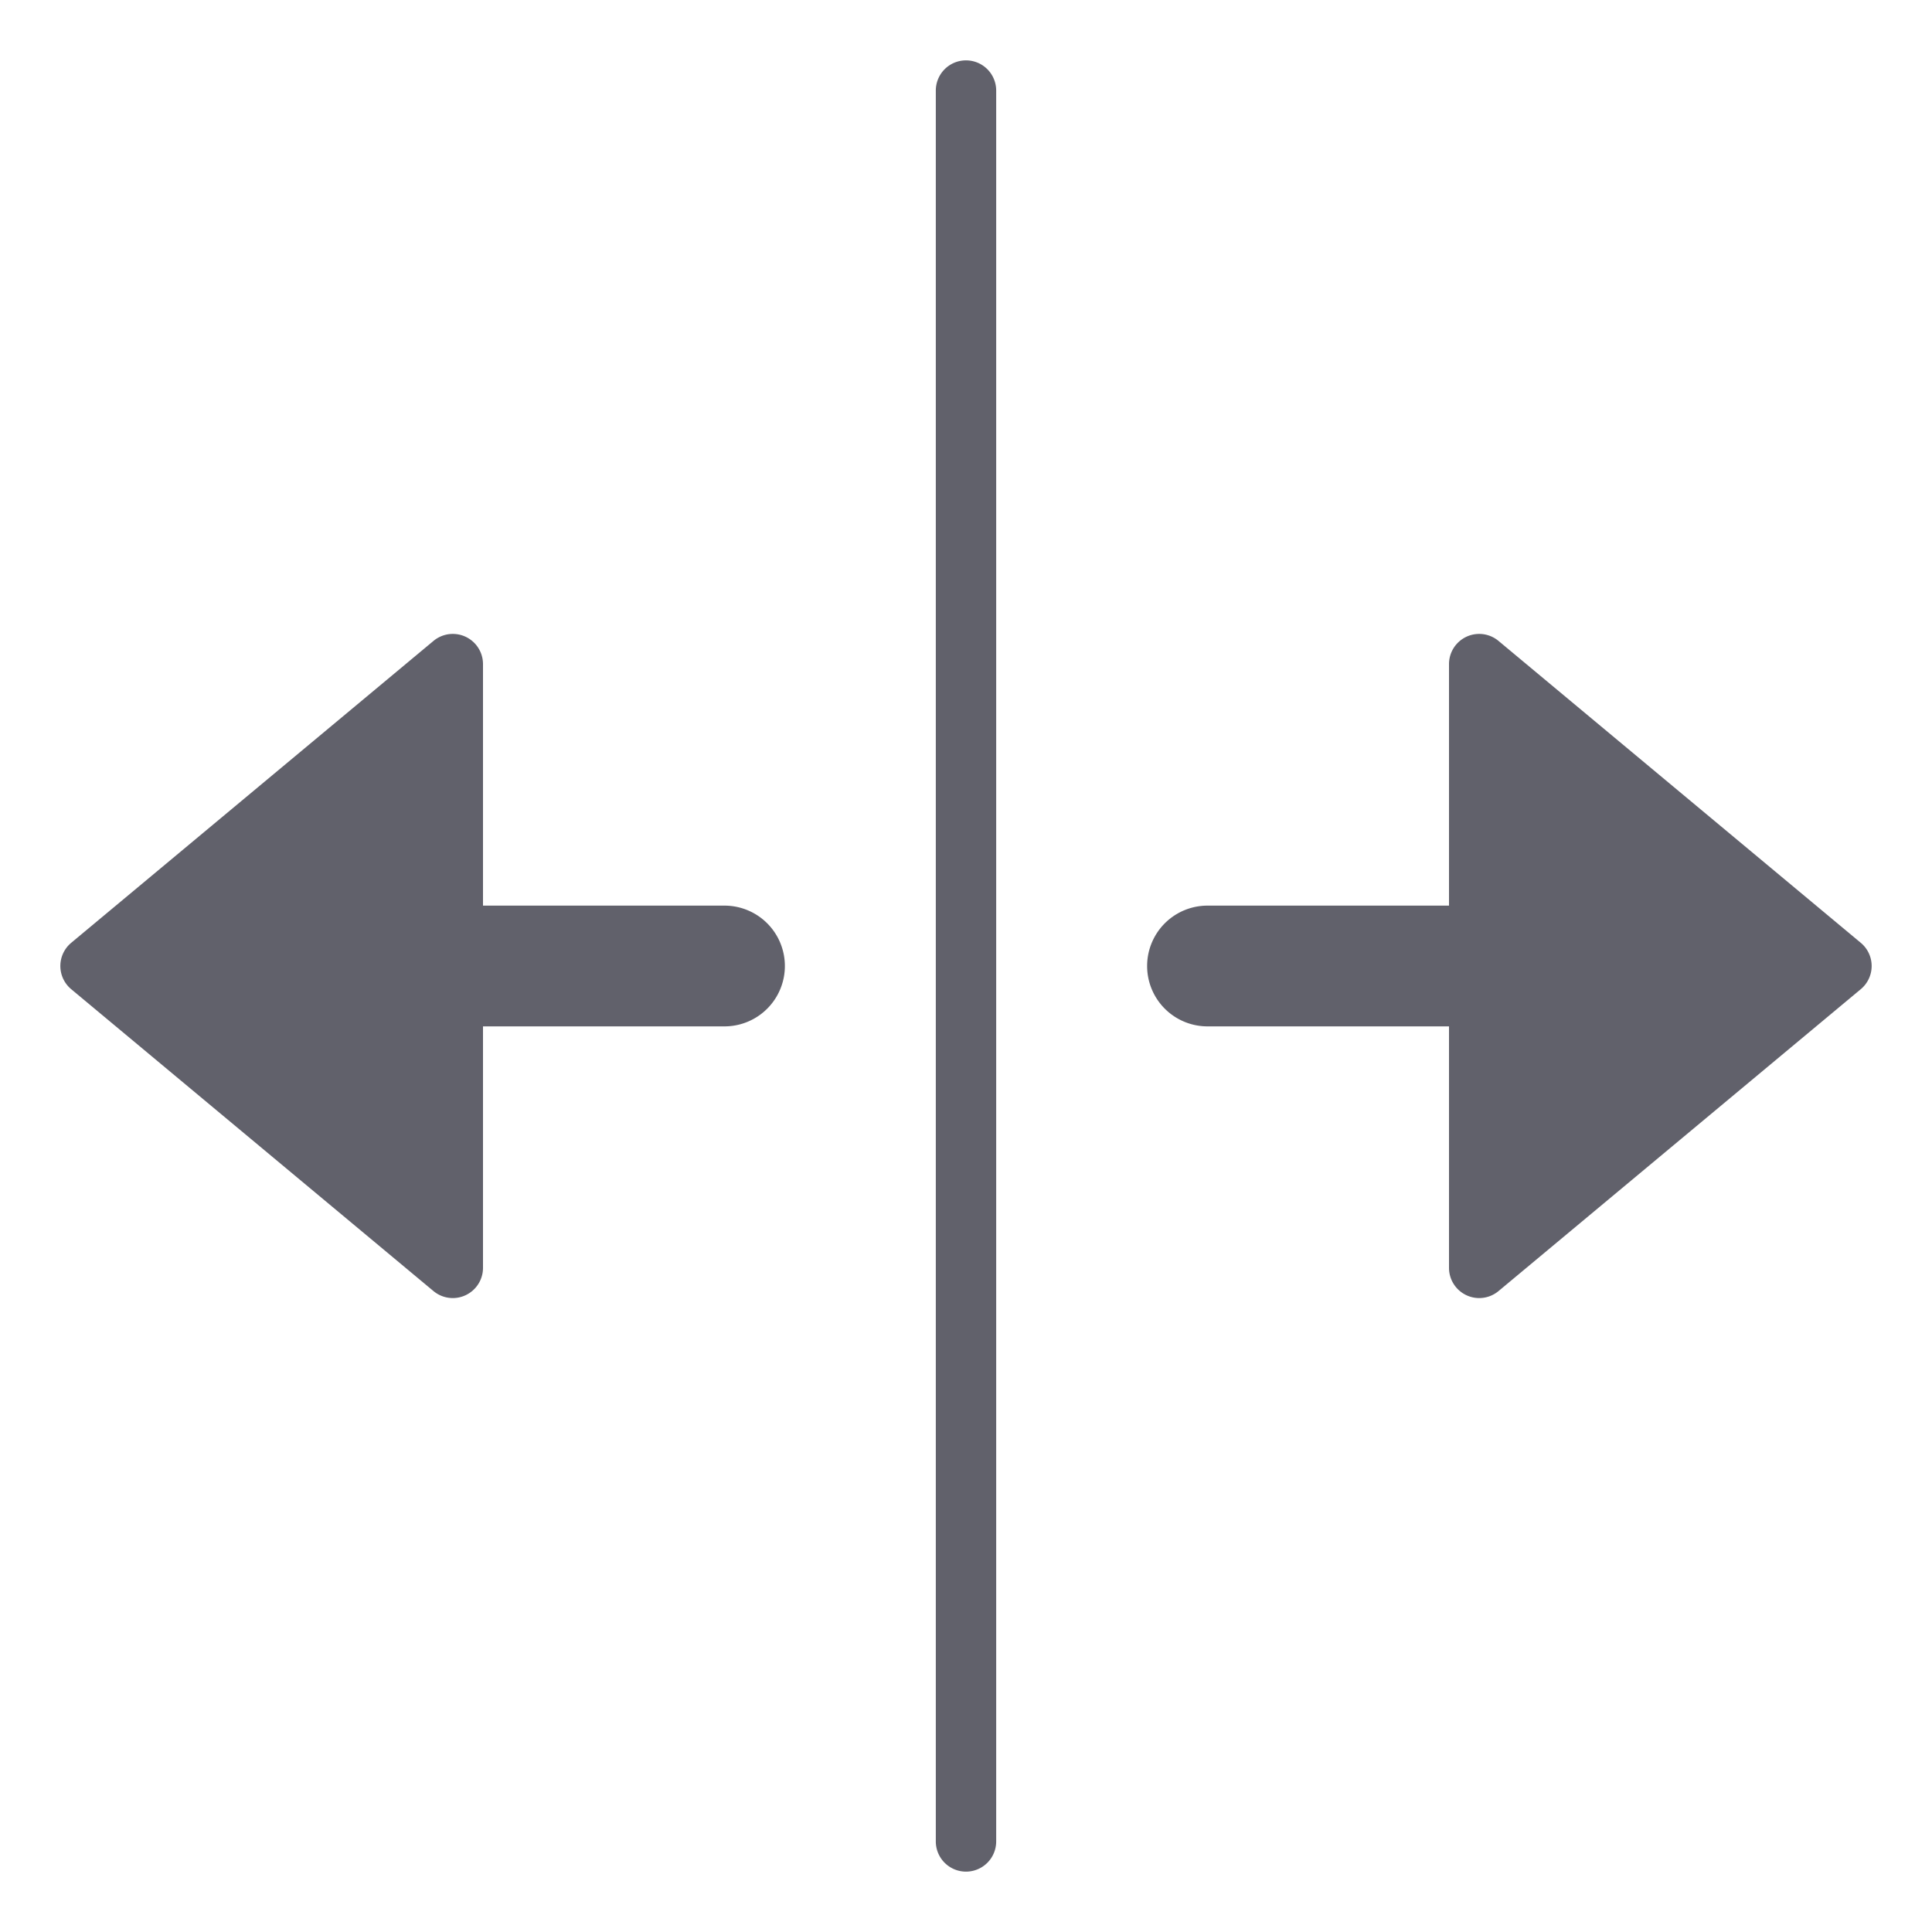 <svg xmlns="http://www.w3.org/2000/svg" height="24" width="24" viewBox="0 0 64 64"><path d="M49.64,21.231A1,1,0,0,0,48,22v8H40a2,2,0,0,0,0,4h8v8a1,1,0,0,0,.576.905A.989.989,0,0,0,49,43a1,1,0,0,0,.64-.231l12-10a1,1,0,0,0,0-1.538Z" fill="#61616b"></path><path d="M24,30H16V22a1,1,0,0,0-1.64-.769l-12,10a1,1,0,0,0,0,1.538l12,10A1,1,0,0,0,15,43a.989.989,0,0,0,.424-.095A1,1,0,0,0,16,42V34h8a2,2,0,0,0,0-4Z" fill="#61616b"></path><path data-color="color-2" d="M32,2a1,1,0,0,0-1,1V61a1,1,0,0,0,2,0V3A1,1,0,0,0,32,2Z" fill="#61616b"></path></svg>